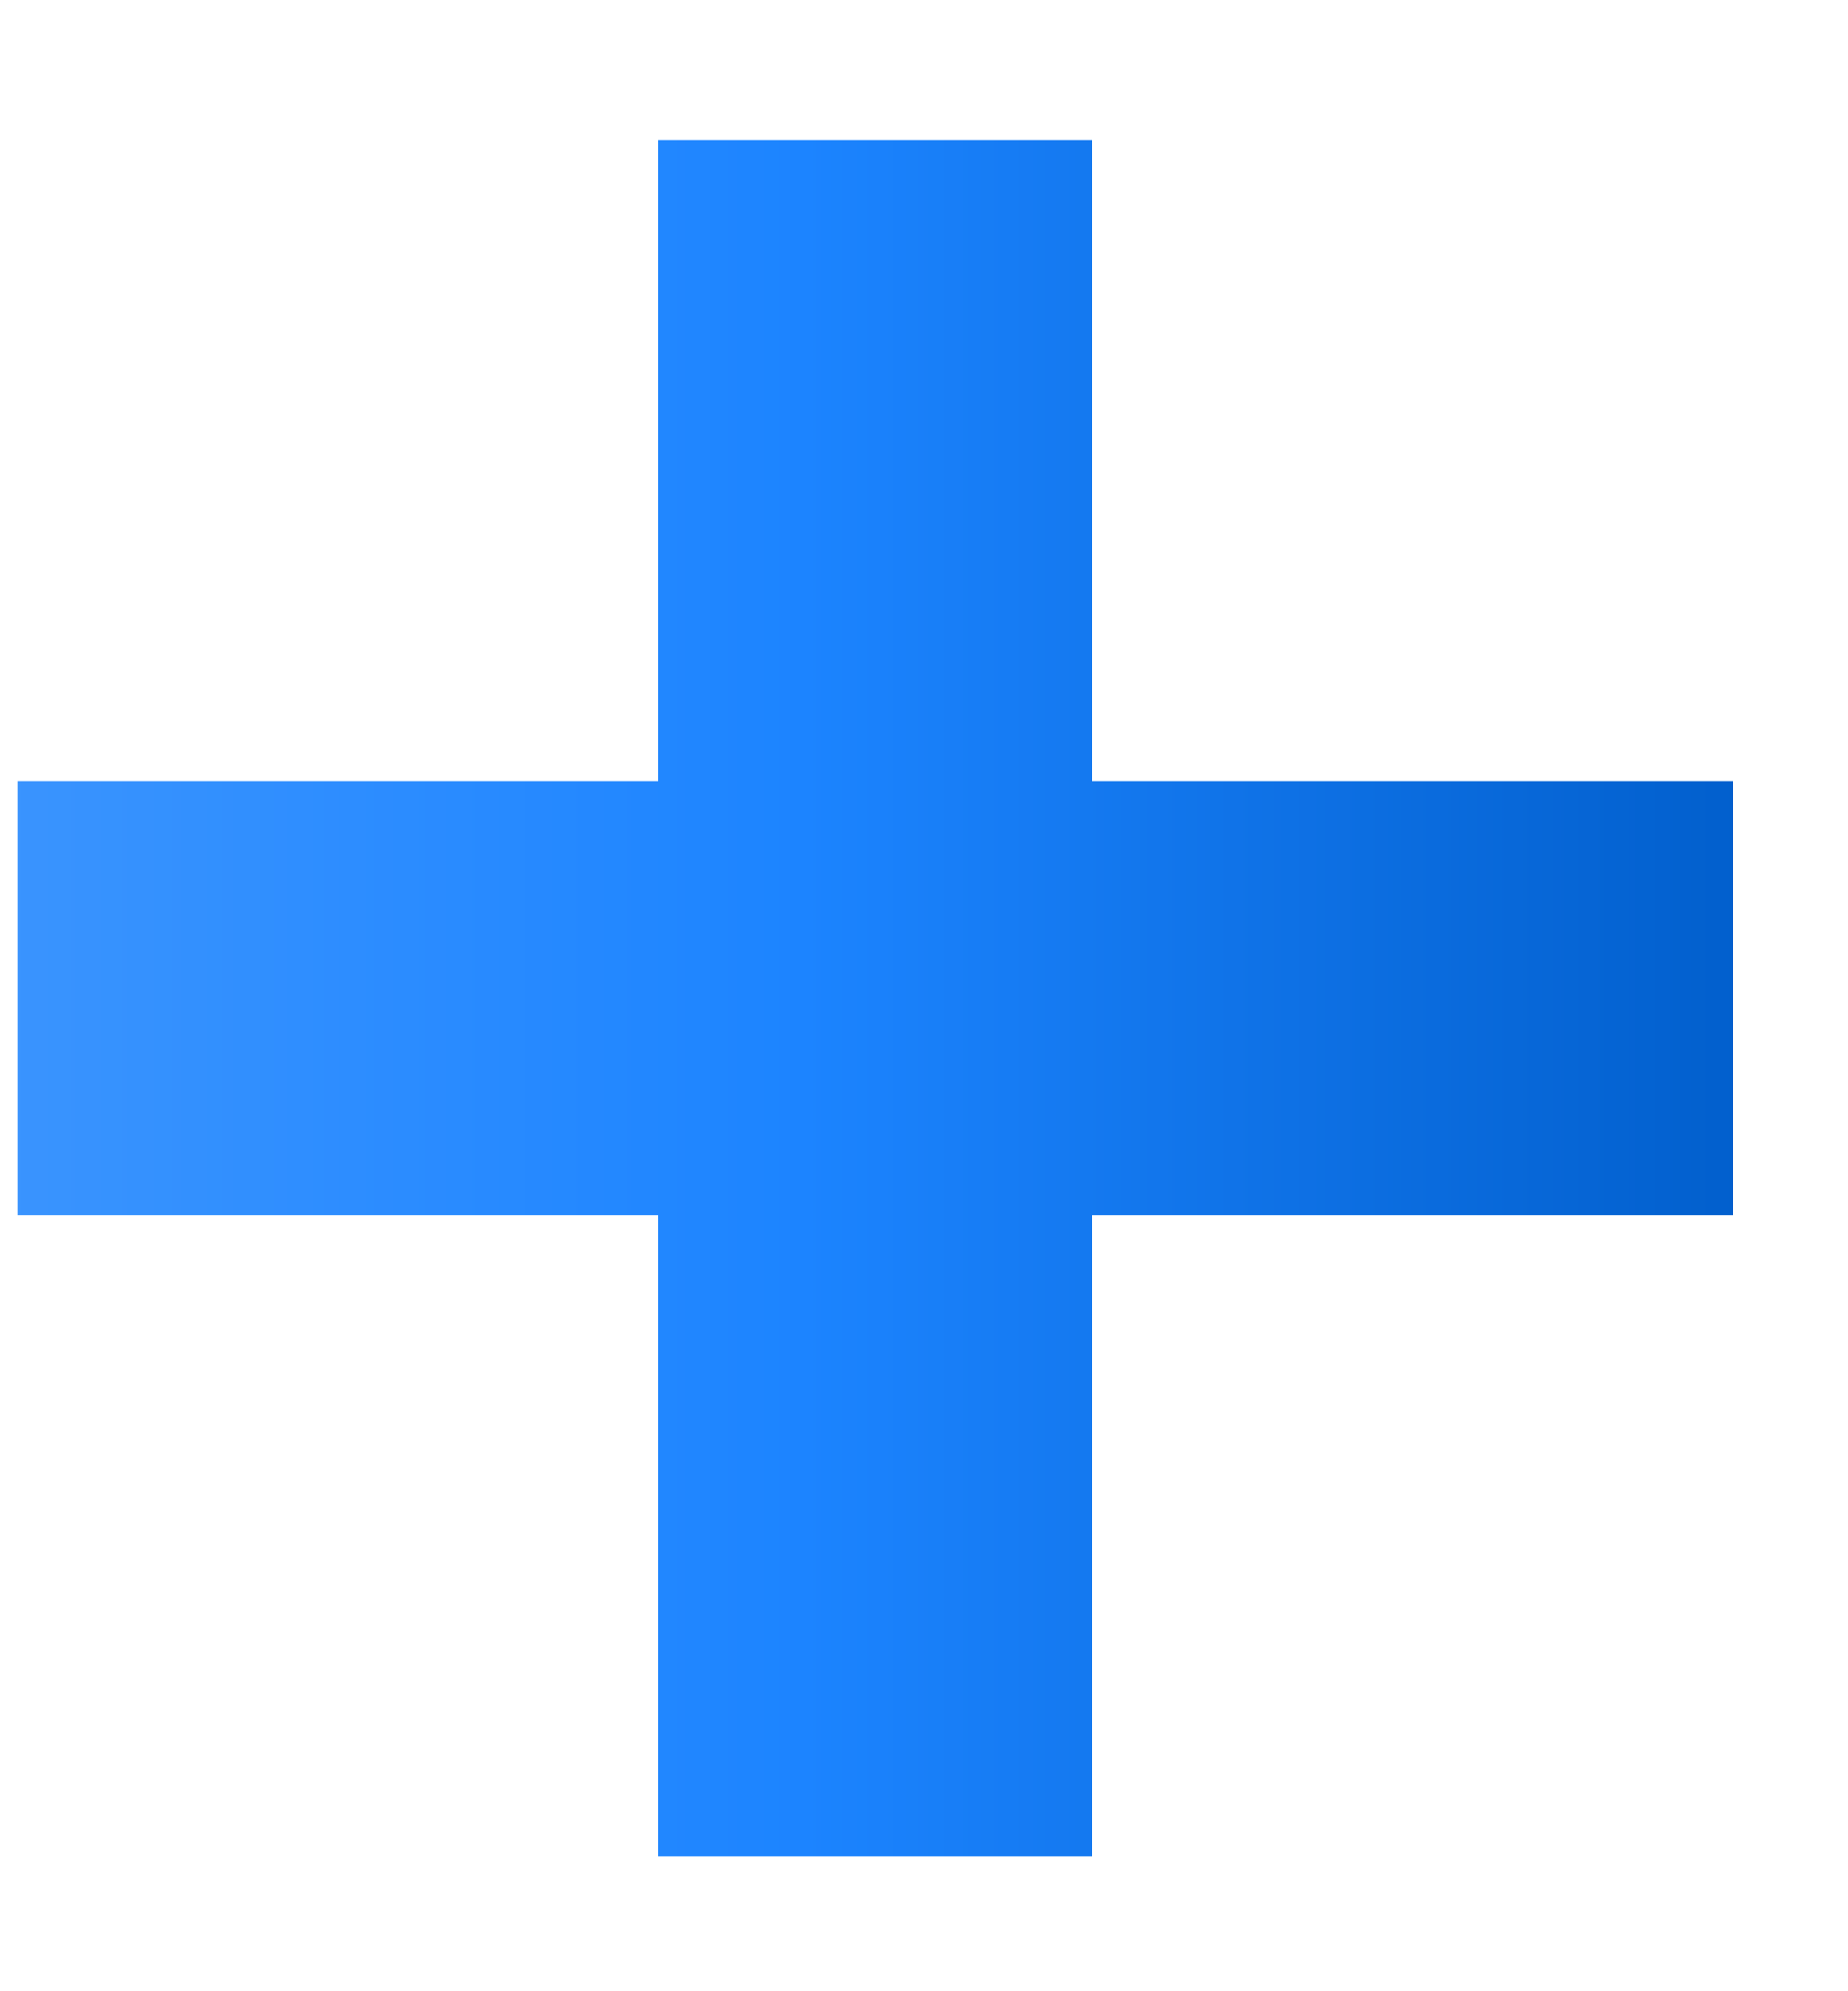 <svg width="13" height="14" viewBox="0 0 13 14" fill="none" xmlns="http://www.w3.org/2000/svg">
<path d="M4.631 13.054V0.986H7.682V13.054H4.631ZM0.122 8.545V5.494H12.19V8.545H0.122Z" fill="url(#paint0_linear_134_2857)"/>
<defs>
<linearGradient id="paint0_linear_134_2857" x1="-1.813" y1="16" x2="12.626" y2="16" gradientUnits="userSpaceOnUse">
<stop stop-color="#4499FE"/>
<stop offset="0.517" stop-color="#1C84FF"/>
<stop offset="1" stop-color="#005DCA"/>
</linearGradient>
</defs>
</svg>
